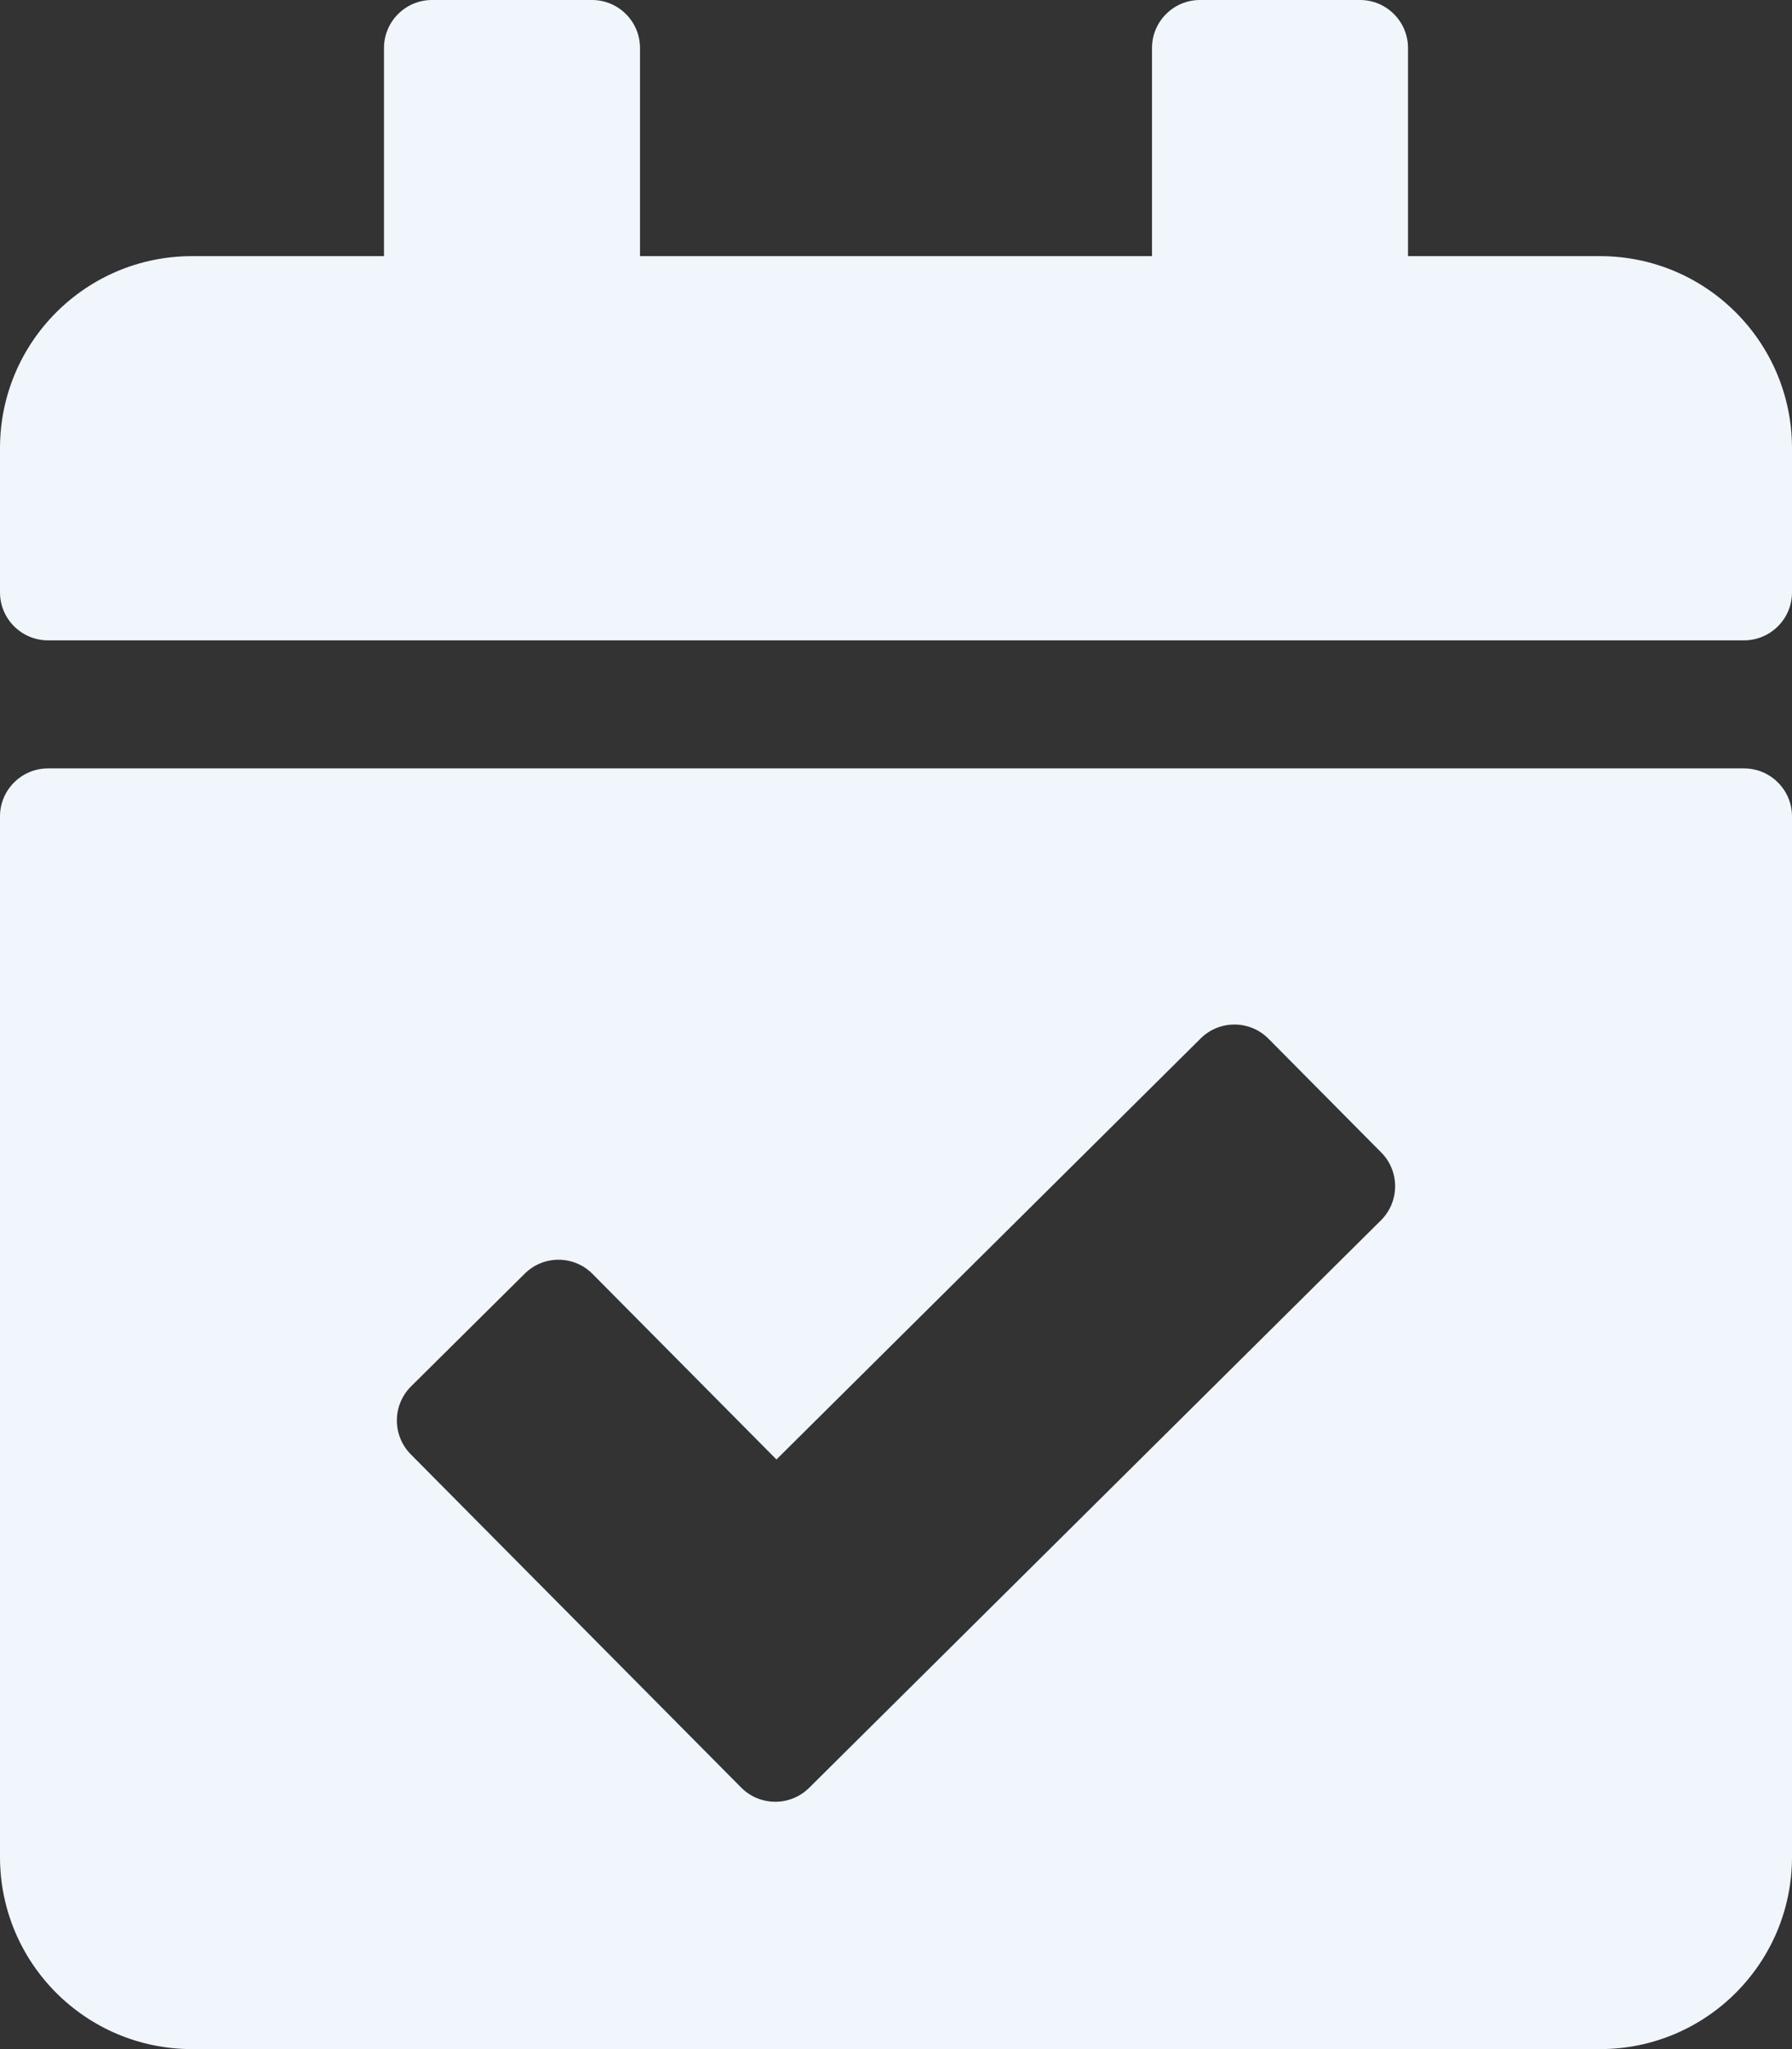 <svg width="21" height="24" viewBox="0 0 21 24" fill="none" xmlns="http://www.w3.org/2000/svg">
<rect x="0" y="0" width="21" height="24" fill="#333333" stroke="none"/>
<path d="M20.438 7.5H0.562C0.252 7.5 0 7.248 0 6.938V5.25C0 4.007 1.007 3 2.25 3H4.5V0.562C4.5 0.252 4.752 0 5.062 0H6.938C7.248 0 7.5 0.252 7.5 0.562V3H13.5V0.562C13.5 0.252 13.752 0 14.062 0H15.938C16.248 0 16.5 0.252 16.5 0.562V3H18.75C19.993 3 21 4.007 21 5.25V6.938C21 7.248 20.748 7.5 20.438 7.5ZM0.562 9H20.438C20.748 9 21 9.252 21 9.562V21.75C21 22.993 19.993 24 18.75 24H2.25C1.007 24 0 22.993 0 21.75V9.562C0 9.252 0.252 9 0.562 9ZM16.186 13.498L14.865 12.166C14.647 11.946 14.29 11.944 14.07 12.163L9.099 17.094L6.944 14.921C6.725 14.7 6.369 14.699 6.149 14.918L4.817 16.238C4.597 16.457 4.595 16.813 4.814 17.034L8.686 20.937C8.905 21.157 9.261 21.159 9.482 20.94L16.183 14.293C16.403 14.074 16.405 13.718 16.186 13.498Z" fill="#f0f6fc"/>
</svg>
